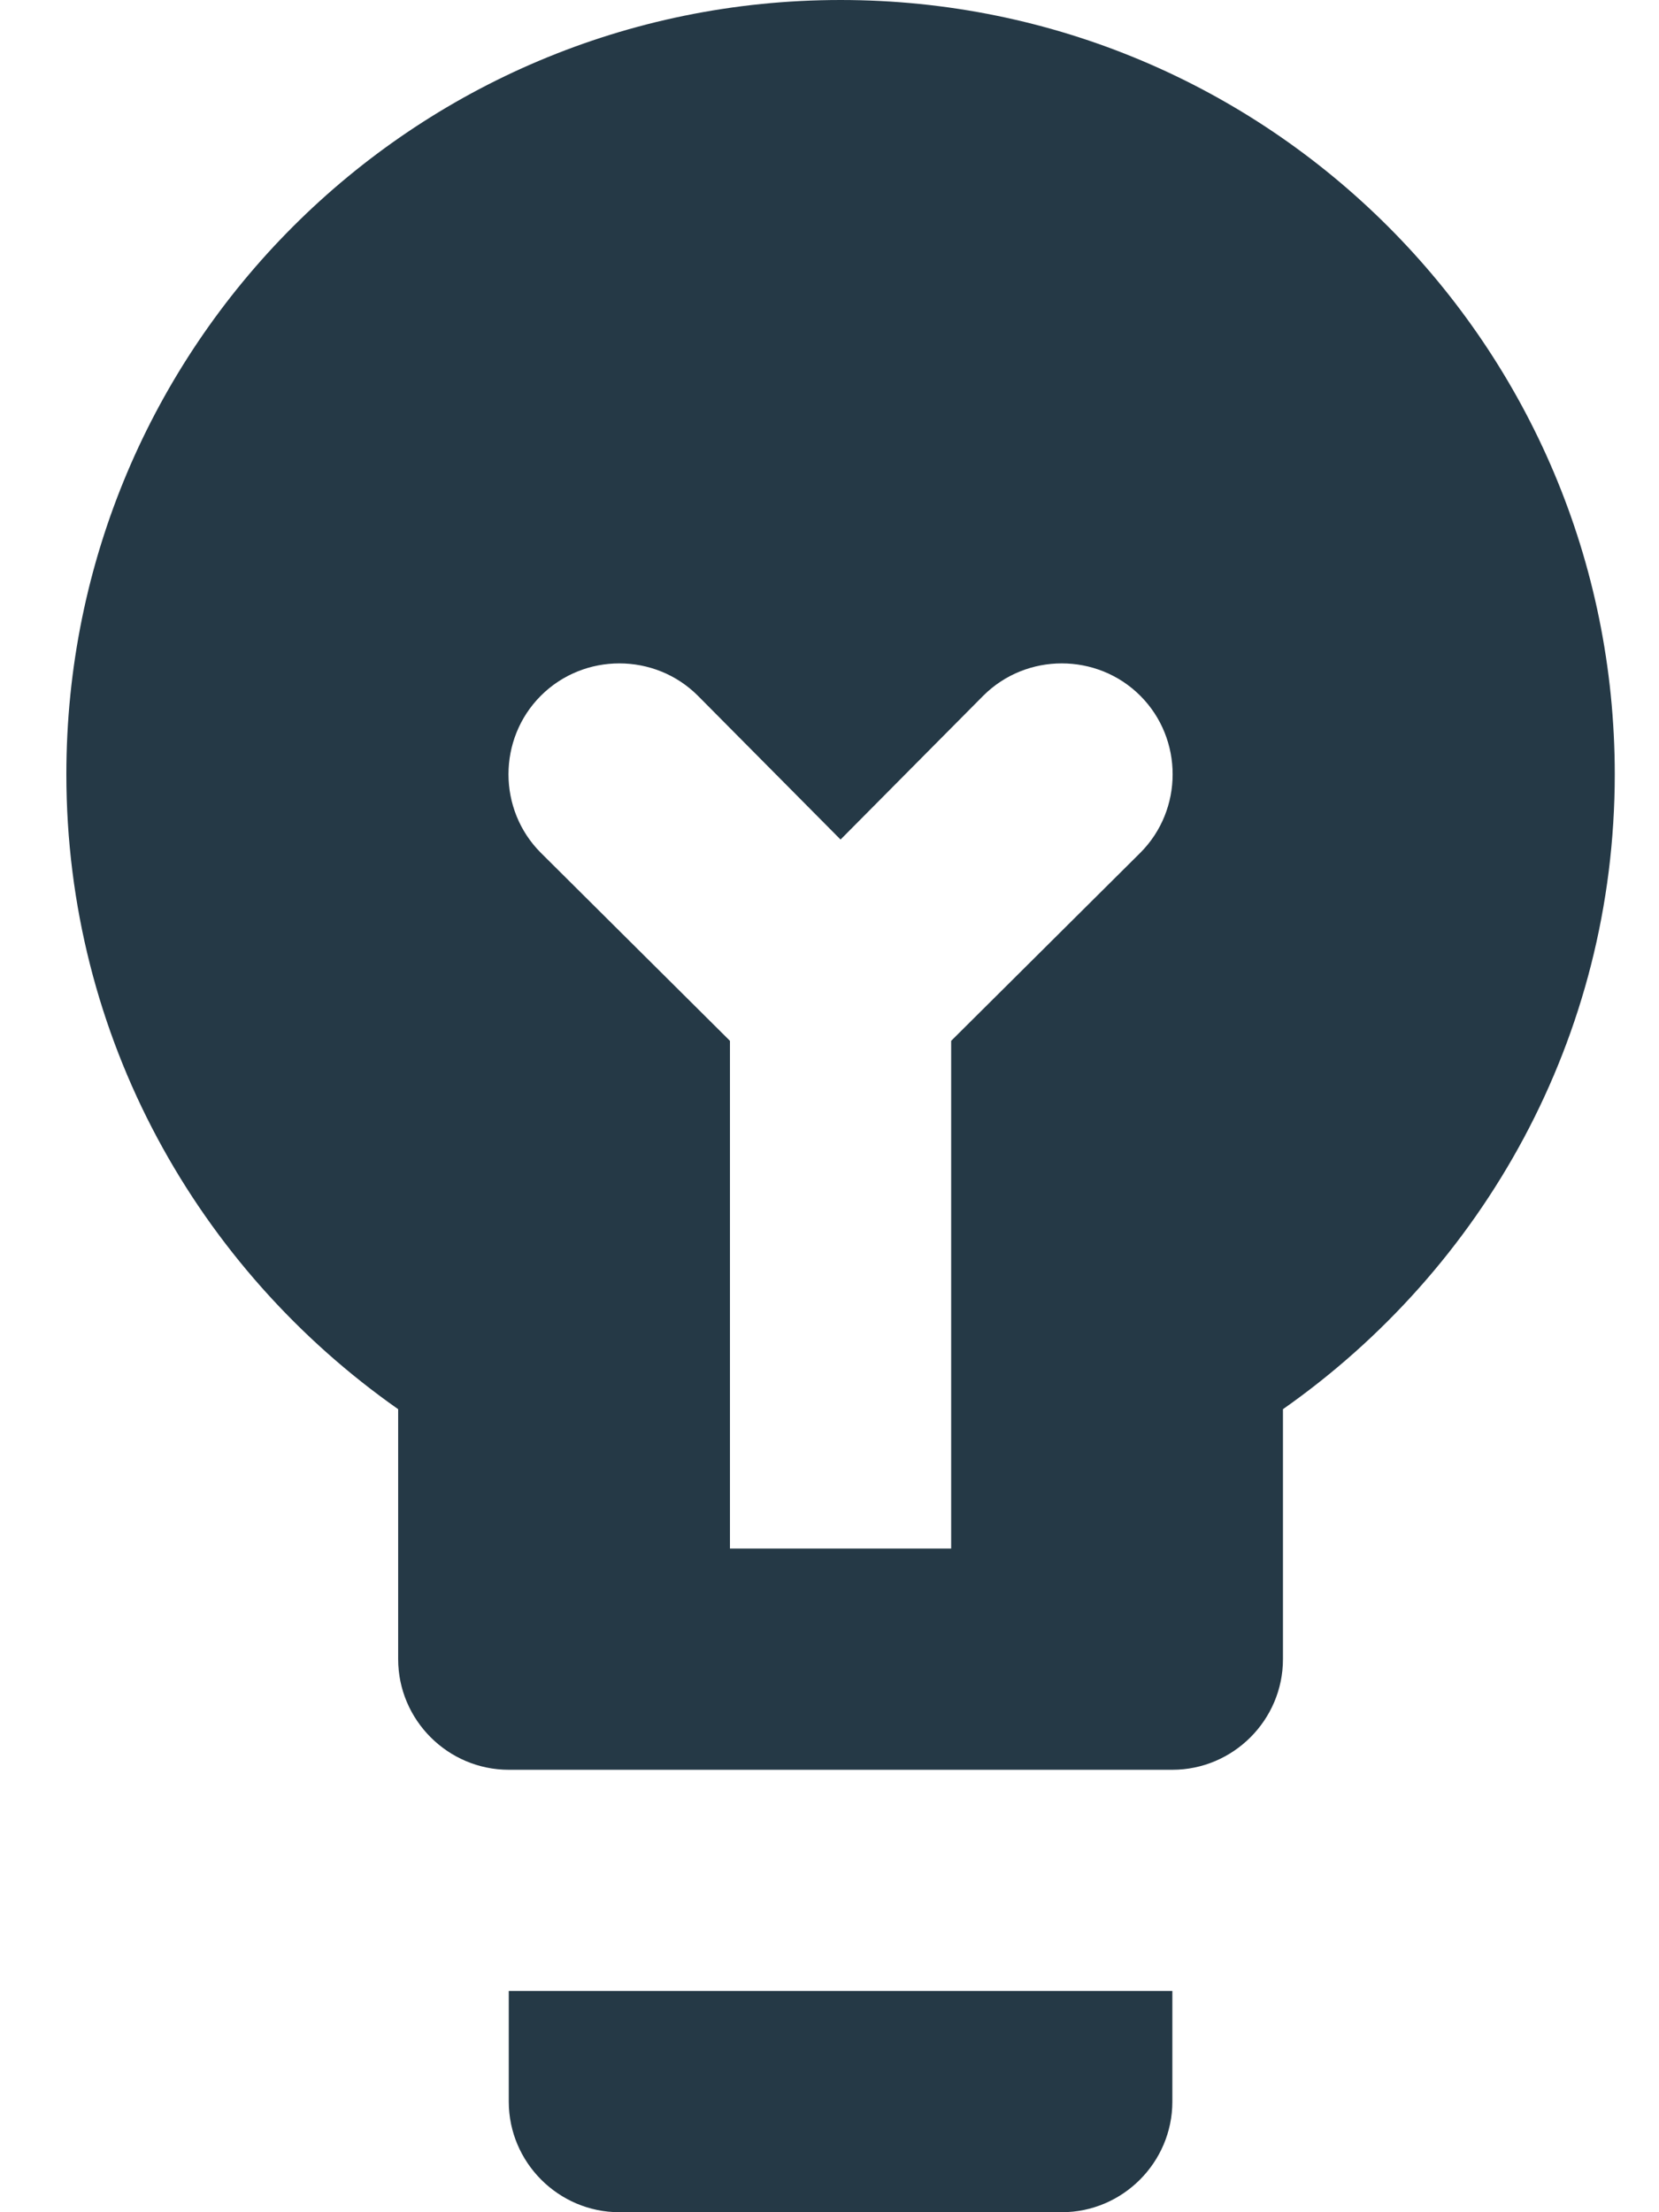 <svg width="15" height="20" viewBox="0 0 15 20" fill="none" xmlns="http://www.w3.org/2000/svg">
<path d="M4.6 18H10.6V19C10.6 19.55 10.15 20 9.6 20H5.6C5.05 20 4.6 19.55 4.6 19V18ZM14.6 7C14.6 9.38 13.41 11.47 11.6 12.74V15C11.6 15.55 11.15 16 10.6 16H4.6C4.05 16 3.6 15.55 3.6 15V12.74C1.79 11.47 0.6 9.38 0.6 7C0.6 3.13 3.73 0 7.6 0C11.47 0 14.6 3.13 14.6 7ZM10.31 6.29C9.92 5.9 9.28 5.9 8.89 6.29L7.6 7.59L6.31 6.29C5.92 5.9 5.28 5.9 4.89 6.29C4.5 6.68 4.5 7.32 4.89 7.71L6.6 9.41V14H8.6V9.41L10.31 7.71C10.7 7.32 10.7 6.68 10.31 6.29Z" fill="#253946"/>
</svg>
